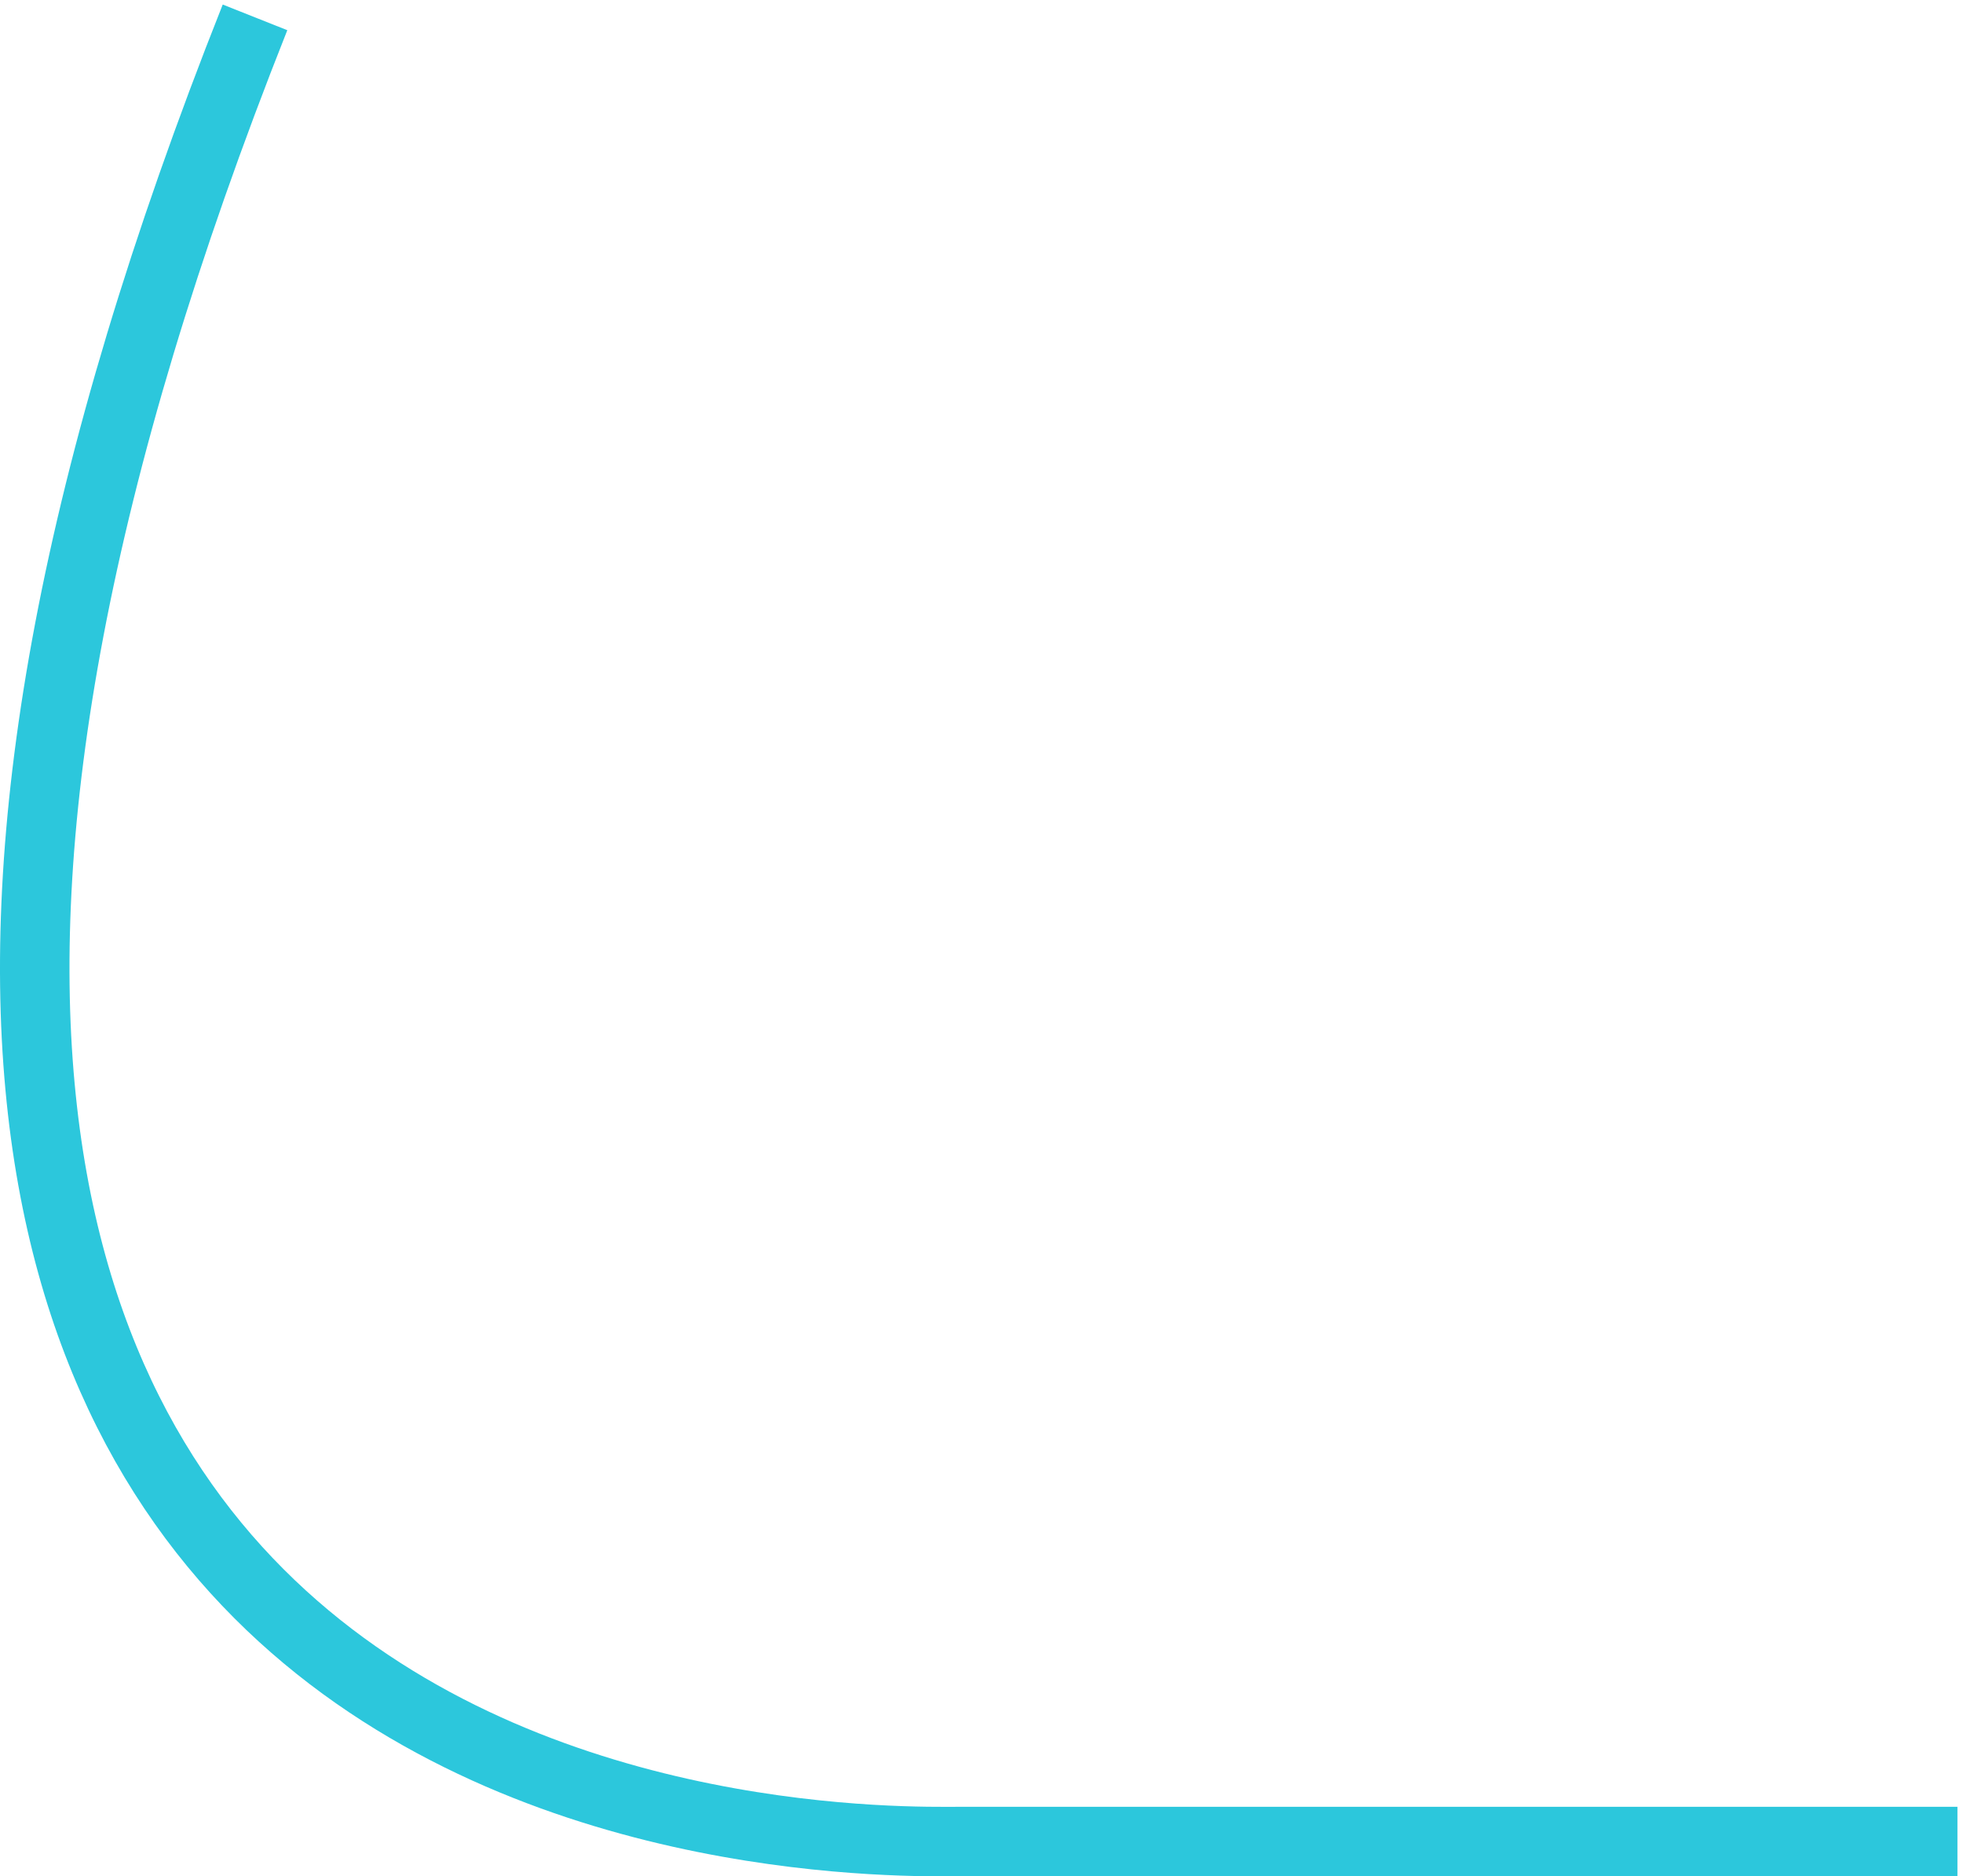 <svg width="113" height="108" viewBox="0 0 113 108" fill="none" xmlns="http://www.w3.org/2000/svg">
<path d="M14.68 1C-27.82 108 49.68 106 55.18 106C59.58 106 95.347 106 112.68 106" stroke="#2CC7DC" stroke-width="4"/>
</svg>
